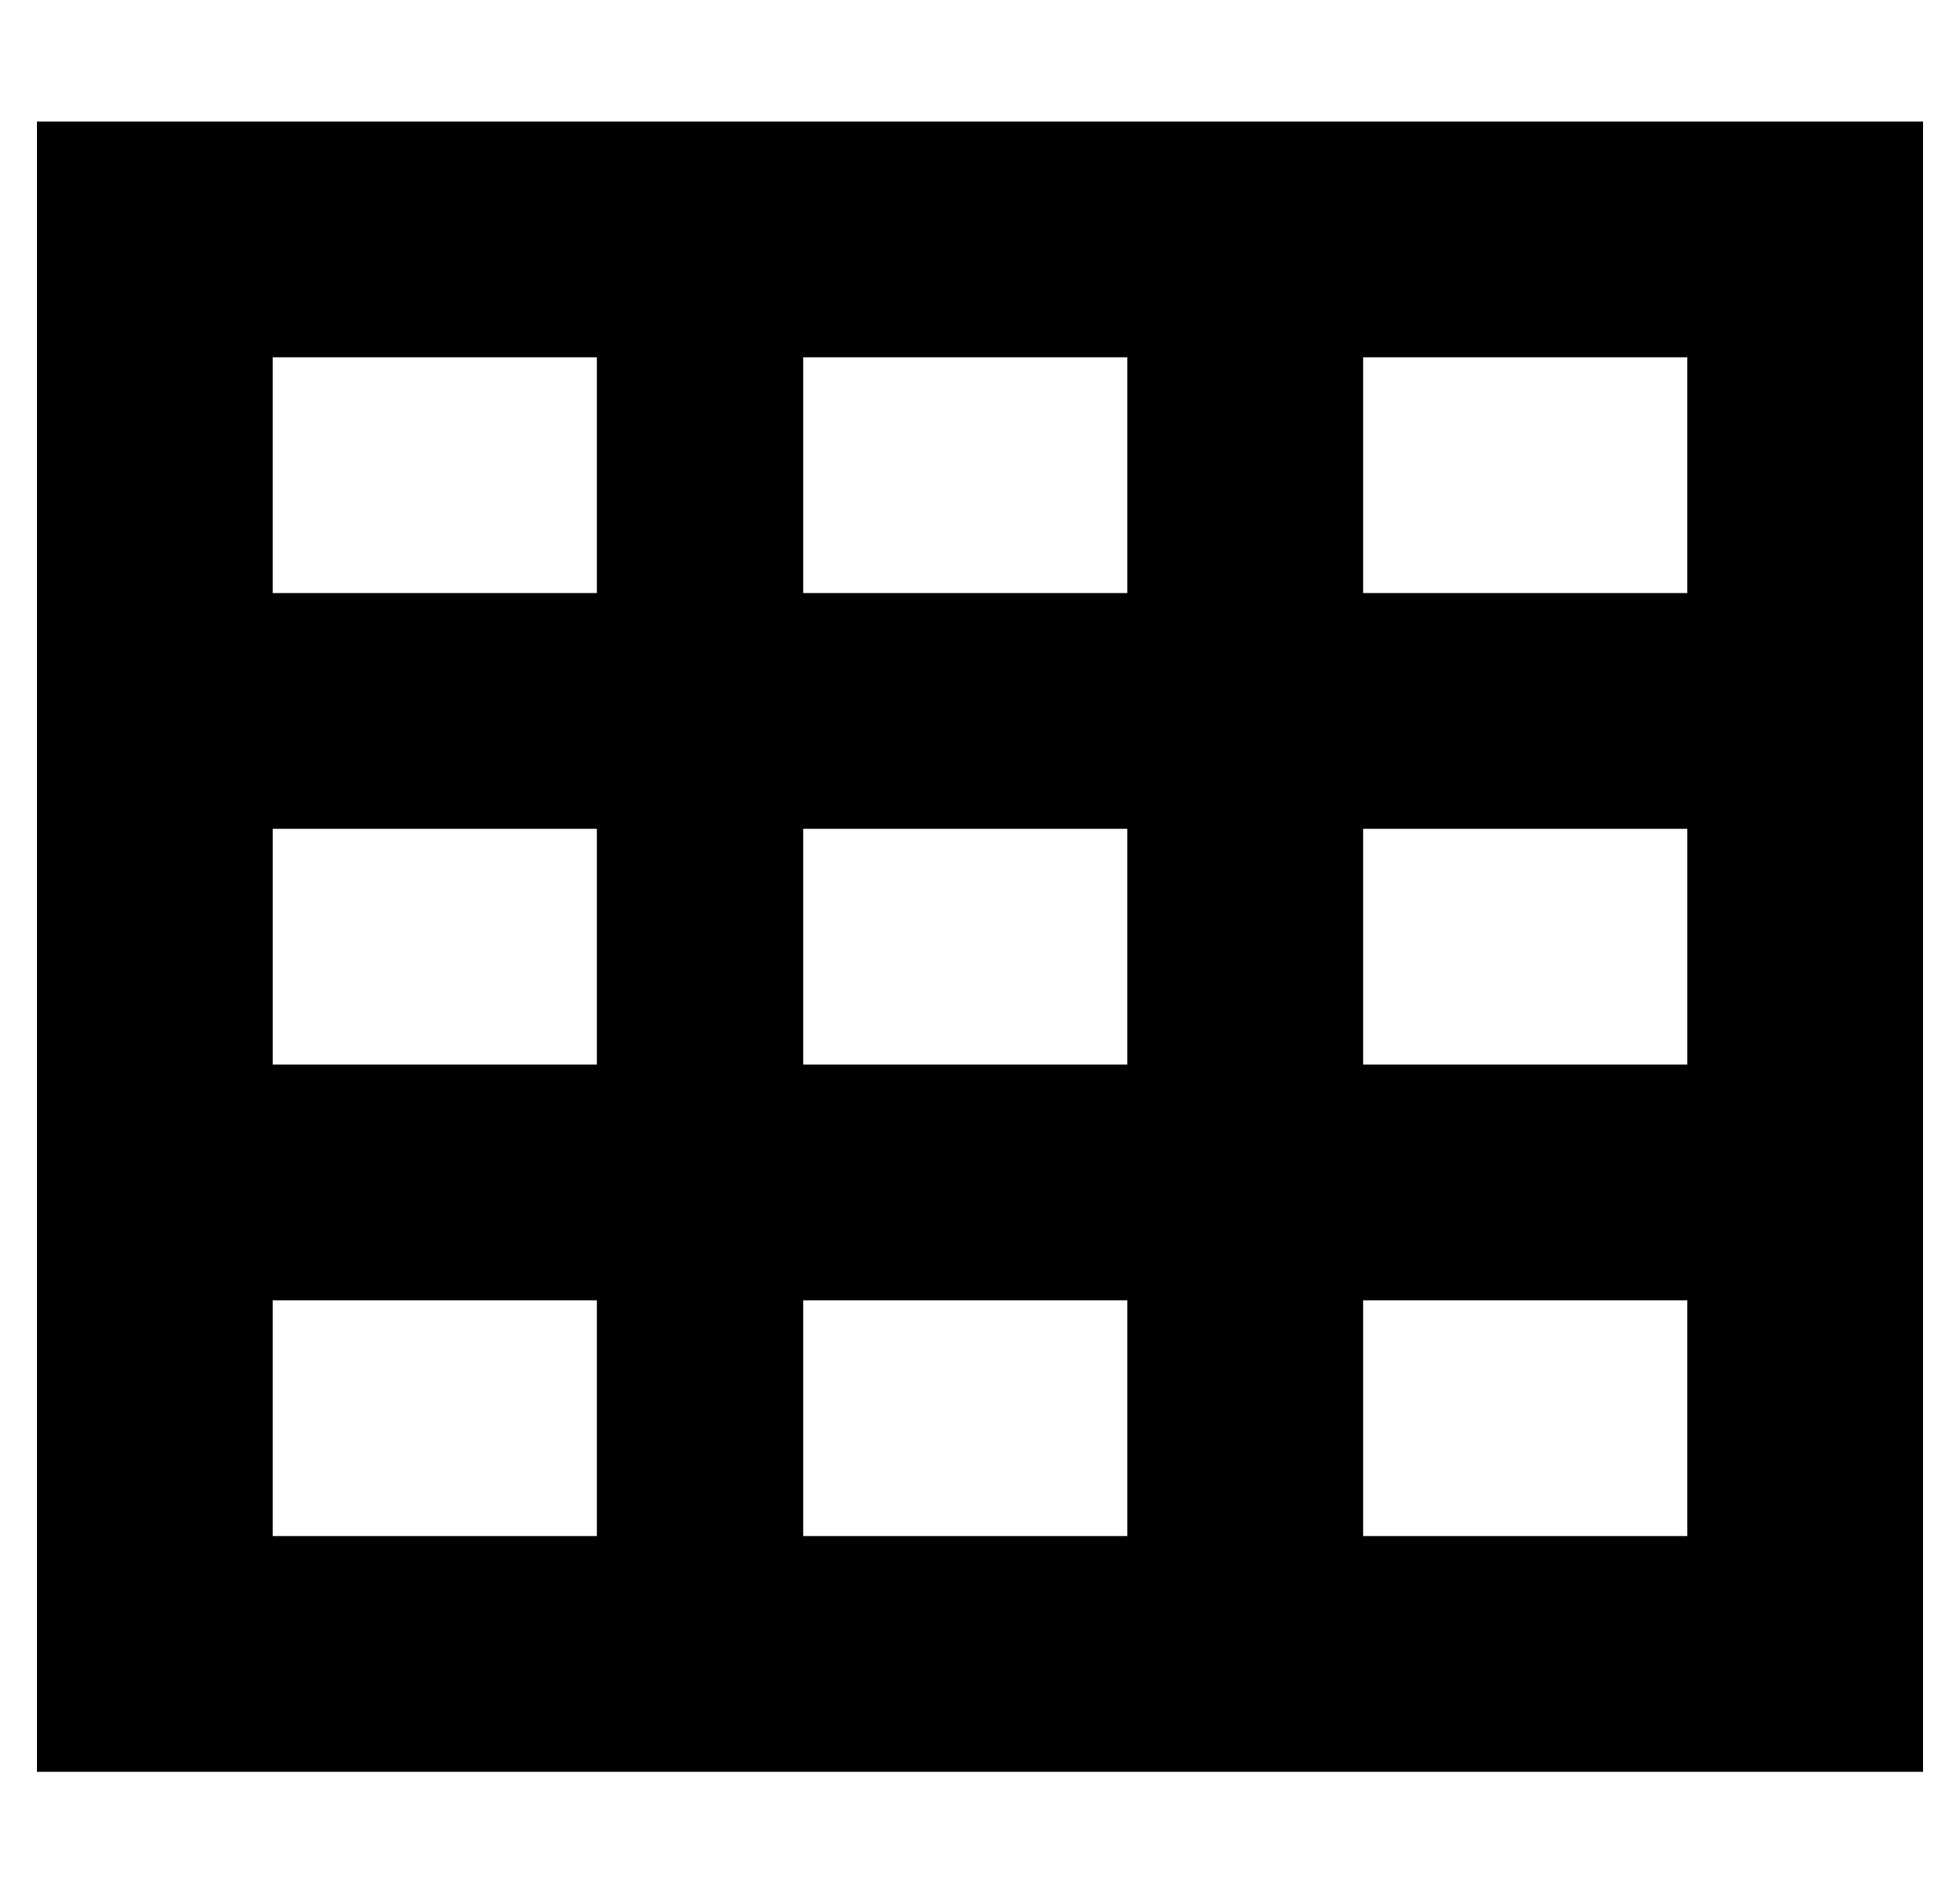 <?xml version="1.0" standalone="no"?>
<!DOCTYPE svg PUBLIC "-//W3C//DTD SVG 1.1//EN" "http://www.w3.org/Graphics/SVG/1.1/DTD/svg11.dtd" >
<svg xmlns="http://www.w3.org/2000/svg" xmlns:xlink="http://www.w3.org/1999/xlink" version="1.1" viewBox="-10 -40 532 512">
   <path fill="currentColor"
d="M512 -7h-512h512h-512v448v0h512v0v-448v0zM152 57v64v-64v64h-88v0v-64v0h88v0zM208 57h88h-88h88v64v0h-88v0v-64v0zM448 57v64v-64v64h-88v0v-64v0h88v0zM64 185h88h-88h88v64v0h-88v0v-64v0zM296 185v64v-64v64h-88v0v-64v0h88v0zM360 185h88h-88h88v64v0h-88v0v-64
v0zM152 313v64v-64v64h-88v0v-64v0h88v0zM208 313h88h-88h88v64v0h-88v0v-64v0zM448 313v64v-64v64h-88v0v-64v0h88v0z" />
</svg>
